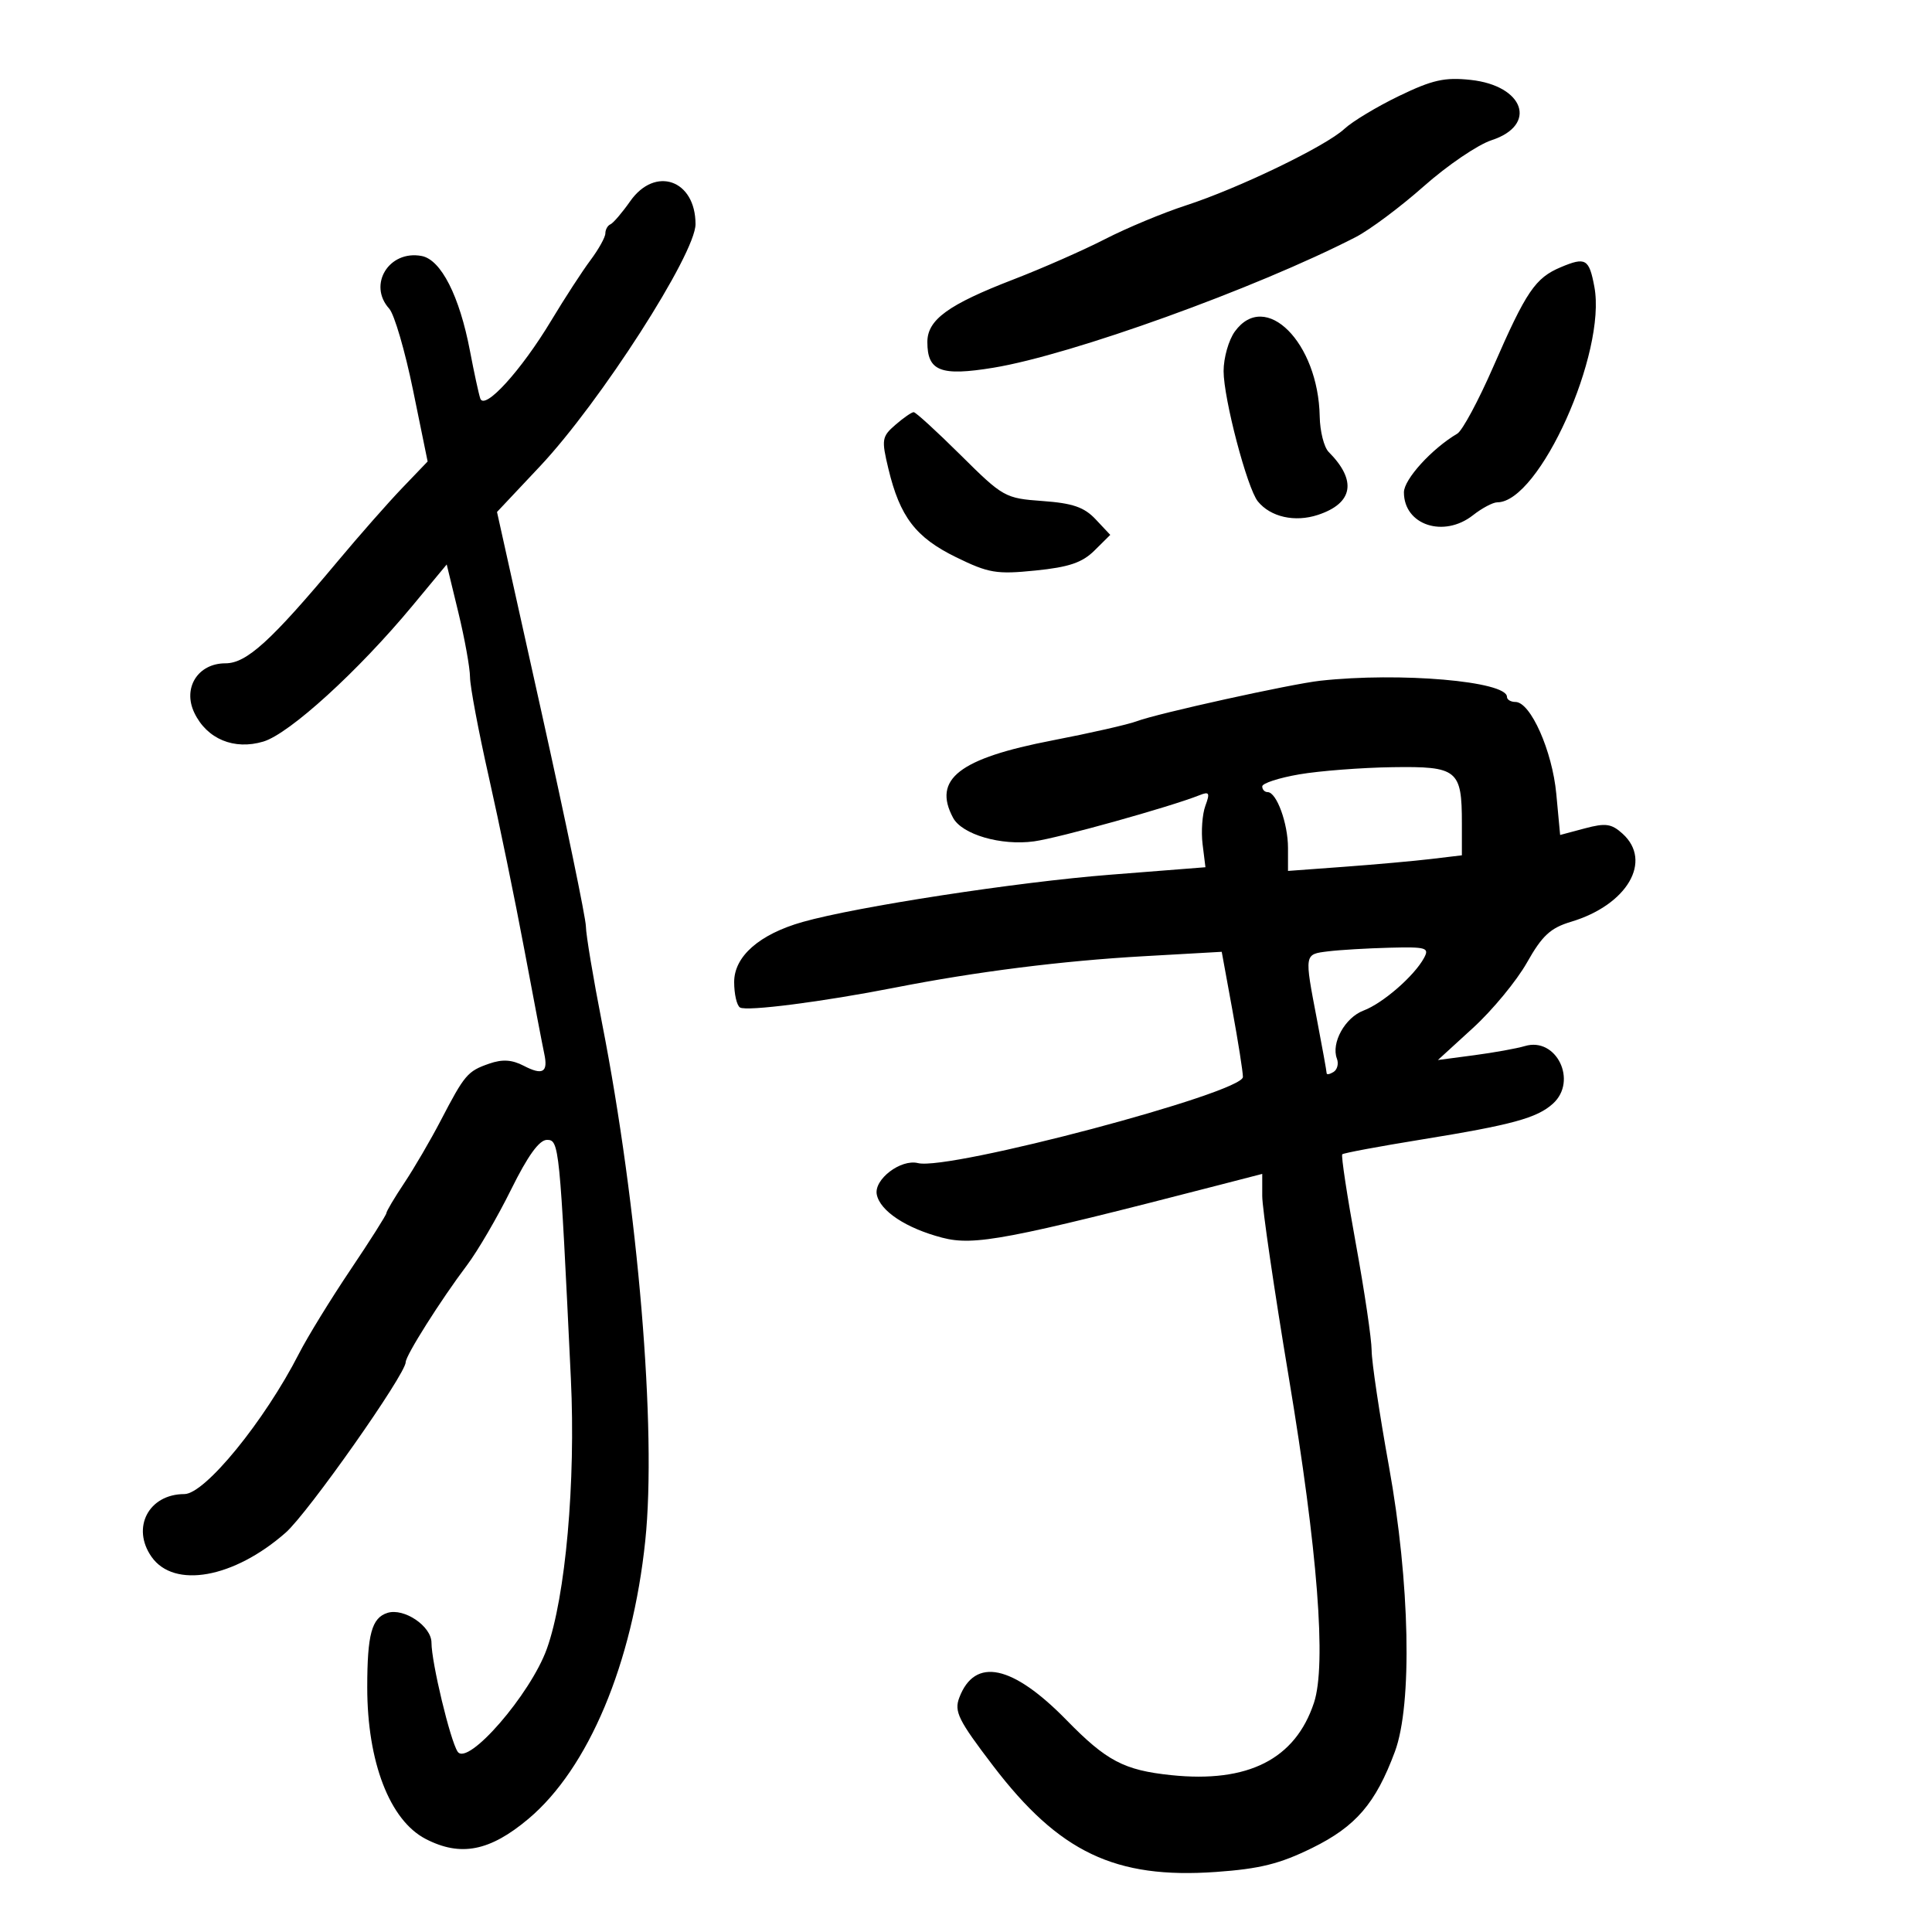 <svg xmlns="http://www.w3.org/2000/svg" width="300" height="300" viewBox="0 0 300 300" version="1.1">
	<path d="M 217.258 14.895 C 213.824 16.552, 210.002 18.852, 208.763 20.006 C 205.864 22.707, 192.328 29.243, 184.111 31.910 C 180.597 33.050, 174.972 35.394, 171.611 37.119 C 168.250 38.845, 161.850 41.663, 157.389 43.383 C 147.227 47.302, 144 49.647, 144 53.115 C 144 57.648, 146.062 58.447, 154.274 57.097 C 166.385 55.105, 194.951 44.807, 210.488 36.831 C 212.681 35.705, 217.457 32.141, 221.100 28.911 C 224.743 25.682, 229.473 22.467, 231.612 21.769 C 238.795 19.422, 236.673 13.305, 228.365 12.407 C 224.336 11.972, 222.427 12.399, 217.258 14.895 M 97.854 31.250 C 96.599 33.038, 95.218 34.650, 94.786 34.833 C 94.354 35.017, 94 35.649, 94 36.239 C 94 36.829, 92.958 38.704, 91.685 40.406 C 90.412 42.108, 87.675 46.320, 85.603 49.766 C 80.920 57.556, 75.220 63.813, 74.575 61.873 C 74.324 61.118, 73.605 57.800, 72.978 54.500 C 71.358 45.978, 68.486 40.326, 65.483 39.752 C 60.412 38.783, 57.067 44.207, 60.439 47.932 C 61.230 48.806, 62.895 54.503, 64.139 60.591 L 66.402 71.659 62.451 75.780 C 60.278 78.046, 55.800 83.131, 52.500 87.080 C 42.080 99.550, 38.289 103, 35.005 103 C 30.728 103, 28.327 106.824, 30.179 110.688 C 32.128 114.755, 36.348 116.512, 40.894 115.150 C 44.947 113.936, 55.629 104.207, 64.034 94.075 L 69.365 87.649 71.166 95.075 C 72.157 99.159, 72.974 103.689, 72.984 105.143 C 72.993 106.596, 74.306 113.571, 75.902 120.643 C 77.498 127.714, 79.985 139.800, 81.428 147.500 C 82.872 155.200, 84.258 162.446, 84.508 163.602 C 85.140 166.518, 84.282 167.028, 81.324 165.493 C 79.488 164.540, 78.007 164.450, 75.952 165.166 C 72.592 166.338, 72.160 166.845, 68.434 174 C 66.859 177.025, 64.317 181.381, 62.785 183.680 C 61.253 185.979, 60 188.088, 60 188.366 C 60 188.644, 57.485 192.613, 54.411 197.186 C 51.337 201.759, 47.747 207.603, 46.433 210.173 C 41.075 220.654, 31.821 232, 28.629 232 C 23.090 232, 20.359 237.213, 23.529 241.738 C 27.028 246.733, 36.299 245.066, 44.353 237.995 C 47.821 234.950, 63 213.386, 63 211.505 C 63 210.469, 68.461 201.832, 72.502 196.475 C 74.173 194.262, 77.257 188.974, 79.356 184.725 C 81.962 179.452, 83.733 177, 84.938 177 C 86.828 177, 86.915 177.866, 88.645 214.093 C 89.410 230.113, 87.819 247.970, 84.908 256.045 C 82.359 263.117, 72.628 274.331, 71.064 272 C 69.918 270.292, 67 258.139, 67 255.076 C 67 252.516, 62.734 249.632, 60.157 250.450 C 57.721 251.223, 57.028 253.781, 57.026 262 C 57.022 273.590, 60.519 282.666, 66.099 285.551 C 71.522 288.356, 76.066 287.466, 82.060 282.424 C 91.379 274.584, 98.208 258.326, 100.198 239.234 C 101.986 222.079, 99.097 187.510, 93.480 158.846 C 92.116 151.887, 90.990 145.137, 90.977 143.846 C 90.965 142.556, 87.854 127.550, 84.065 110.500 L 77.175 79.500 83.837 72.420 C 93.183 62.489, 108 39.425, 108 34.808 C 108 27.919, 101.736 25.722, 97.854 31.250 M 242.368 41.487 C 238.394 43.158, 236.993 45.222, 231.884 56.929 C 229.588 62.193, 227.072 66.875, 226.294 67.333 C 222.338 69.664, 218 74.432, 218 76.449 C 218 81.530, 224.180 83.577, 228.727 80 C 230.126 78.900, 231.823 78, 232.500 78 C 239.027 78, 249.491 54.760, 247.571 44.528 C 246.757 40.187, 246.214 39.870, 242.368 41.487 M 191.750 51.470 C 190.787 52.793, 190 55.563, 190 57.624 C 190 61.894, 193.659 75.815, 195.317 77.854 C 197.295 80.287, 201.065 81.134, 204.652 79.950 C 210.131 78.142, 210.731 74.617, 206.315 70.179 C 205.592 69.452, 204.966 66.977, 204.924 64.679 C 204.715 53.188, 196.494 44.945, 191.750 51.470 M 139.044 65.962 C 136.926 67.799, 136.857 68.233, 137.951 72.796 C 139.741 80.257, 142.188 83.456, 148.450 86.520 C 153.520 89, 154.728 89.203, 160.785 88.591 C 165.989 88.066, 168.051 87.367, 169.950 85.484 L 172.400 83.055 170.134 80.643 C 168.360 78.754, 166.573 78.137, 161.894 77.799 C 156.061 77.377, 155.760 77.208, 149.185 70.683 C 145.481 67.007, 142.192 64, 141.878 64 C 141.563 64, 140.288 64.883, 139.044 65.962 M 205 105.705 C 200.480 106.202, 179.672 110.794, 176.533 111.987 C 175.206 112.492, 169.318 113.831, 163.448 114.964 C 148.924 117.767, 144.783 120.988, 147.992 126.986 C 149.383 129.584, 155.443 131.348, 160.564 130.646 C 164.410 130.119, 181.674 125.303, 186.269 123.475 C 187.782 122.873, 187.911 123.113, 187.166 125.136 C 186.687 126.436, 186.494 129.112, 186.737 131.082 L 187.180 134.664 172.340 135.830 C 157.899 136.964, 132.985 140.793, 124.637 143.161 C 117.912 145.069, 114 148.501, 114 152.492 C 114 154.356, 114.408 156.134, 114.907 156.442 C 115.930 157.075, 127.760 155.557, 139 153.350 C 151.602 150.877, 164.909 149.198, 177.604 148.481 L 189.709 147.796 191.354 156.792 C 192.259 161.739, 193 166.435, 193 167.228 C 193 169.704, 147.365 181.803, 142.543 180.606 C 139.875 179.943, 135.685 183.134, 136.145 185.478 C 136.649 188.045, 140.707 190.725, 146.309 192.189 C 151.270 193.486, 156.445 192.503, 189.250 184.026 L 196 182.282 196 185.719 C 196 187.609, 197.852 200.258, 200.115 213.828 C 204.615 240.802, 205.985 258.484, 204.035 264.394 C 201.139 273.168, 193.797 276.891, 181.851 275.642 C 174.539 274.878, 171.813 273.444, 165.614 267.100 C 157.211 258.499, 151.368 257.271, 148.962 263.600 C 148.138 265.766, 148.798 267.099, 154.187 274.165 C 164.458 287.632, 173.156 291.780, 188.803 290.676 C 195.630 290.194, 198.735 289.420, 203.751 286.951 C 210.542 283.608, 213.603 280.045, 216.597 272 C 219.329 264.658, 218.936 245.713, 215.677 227.708 C 214.205 219.572, 212.995 211.472, 212.988 209.708 C 212.982 207.943, 211.872 200.448, 210.521 193.051 C 209.171 185.653, 208.228 179.439, 208.426 179.240 C 208.625 179.042, 214.122 178.016, 220.643 176.960 C 234.797 174.668, 238.663 173.615, 241.138 171.375 C 245.026 167.857, 241.672 160.970, 236.783 162.432 C 235.527 162.807, 231.975 163.449, 228.888 163.857 L 223.276 164.600 228.737 159.609 C 231.741 156.864, 235.507 152.299, 237.107 149.465 C 239.471 145.276, 240.753 144.091, 243.962 143.129 C 252.674 140.519, 256.655 133.712, 251.956 129.460 C 250.226 127.895, 249.323 127.767, 246.084 128.632 L 242.257 129.654 241.661 123.271 C 241.037 116.592, 237.662 109, 235.316 109 C 234.592 109, 234 108.643, 234 108.207 C 234 105.778, 217.383 104.344, 205 105.705 M 201.750 120.242 C 198.588 120.784, 196 121.626, 196 122.114 C 196 122.601, 196.378 123, 196.839 123 C 198.229 123, 200 127.857, 200 131.665 L 200 135.237 208.750 134.592 C 213.563 134.238, 219.637 133.692, 222.250 133.380 L 227 132.812 227 127.840 C 227 119.527, 226.323 118.979, 216.215 119.128 C 211.422 119.199, 204.912 119.700, 201.750 120.242 M 206.250 147.723 C 202.498 148.189, 202.526 148.021, 204.500 158.338 C 205.325 162.649, 206 166.388, 206 166.647 C 206 166.906, 206.481 166.821, 207.068 166.458 C 207.656 166.095, 207.893 165.164, 207.596 164.390 C 206.663 161.958, 208.850 158.007, 211.732 156.918 C 214.736 155.784, 219.603 151.550, 221.121 148.750 C 221.983 147.162, 221.490 147.015, 215.785 147.160 C 212.328 147.248, 208.037 147.502, 206.250 147.723" stroke="none" fill="black" fill-rule="evenodd"/>
</svg>